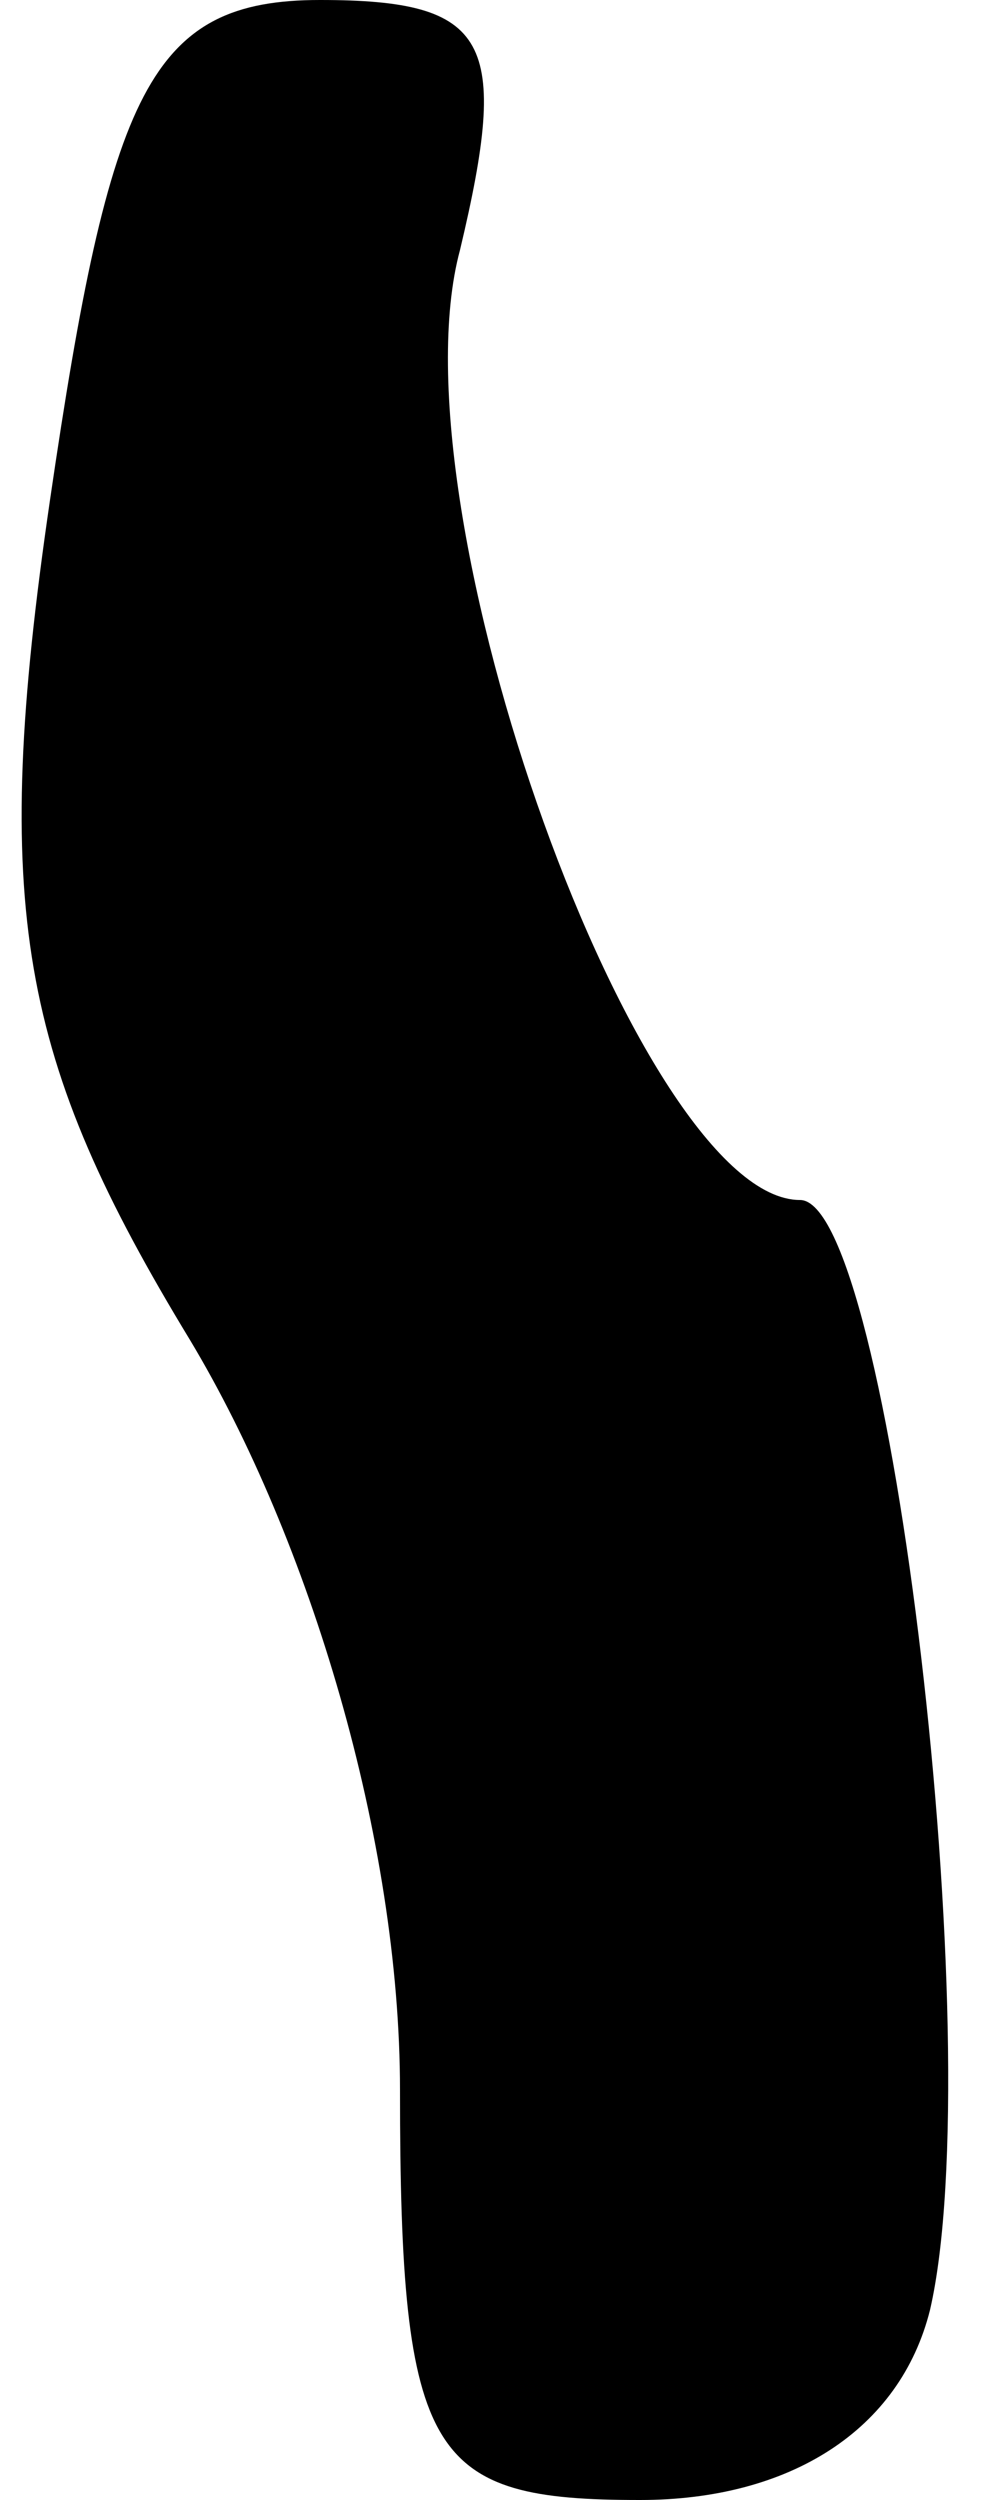 <?xml version="1.0" standalone="no"?>
<!DOCTYPE svg PUBLIC "-//W3C//DTD SVG 20010904//EN"
 "http://www.w3.org/TR/2001/REC-SVG-20010904/DTD/svg10.dtd">
<svg version="1.0" xmlns="http://www.w3.org/2000/svg"
 width="10pt" height="25pt" viewBox="0 0 10 25"
 preserveAspectRatio="xMidYMid meet">
<g transform="translate(0,25) scale(0.1,-0.1)"
fill="#000000" stroke="none">
<path fill="#000000" stroke="none" d="M5 200 c-6 -41 -3 -56 14 -84 12 -20
21 -50 21 -75 0 -37 3 -41 24 -41 15 0 26 7 29 19 6 26 -4 111 -13 111 -16 0
-41 69 -34 95 5 21 3 25 -14 25 -17 0 -21 -9 -27 -50z"/>
</g>
</svg>
